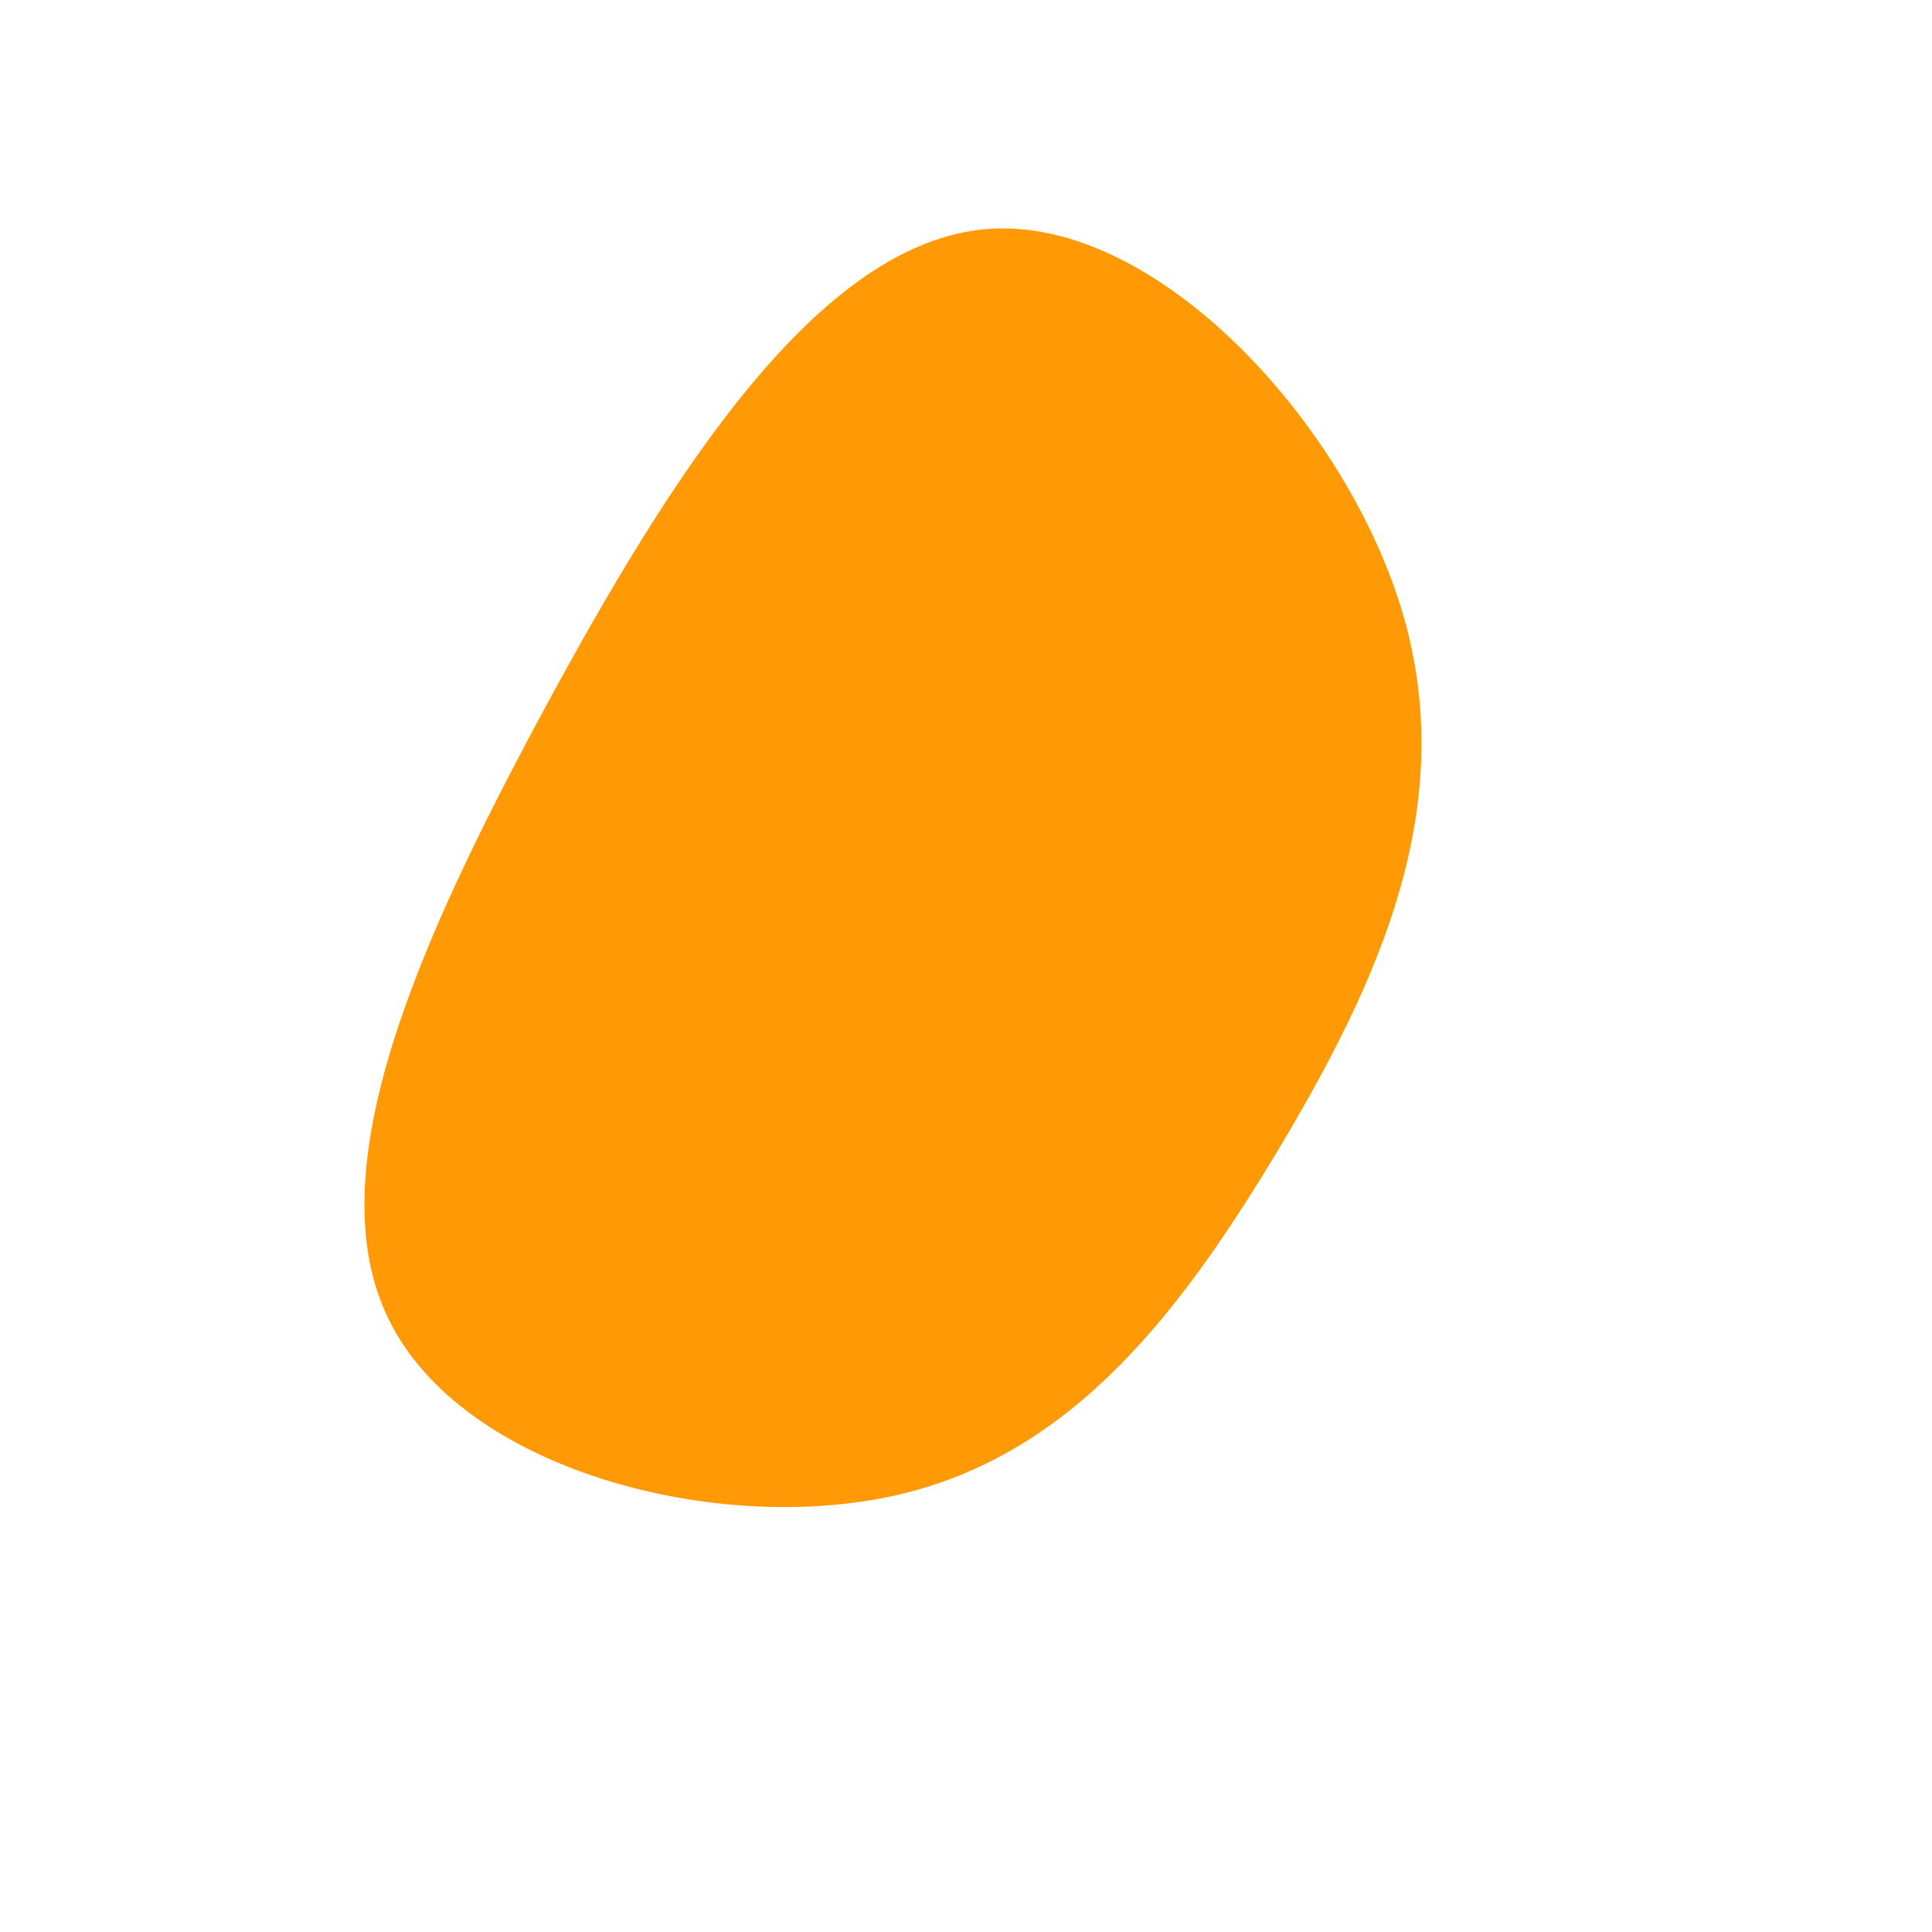 <?xml version="1.0" standalone="no"?>
<svg viewBox="0 0 200 200" xmlns="http://www.w3.org/2000/svg">
  <path fill="#FF9905" d="M45.3,-36.2C51,-16.3,42.6,1.7,32.7,18.4C22.7,35.1,11.4,50.6,-7.3,54.8C-26,59,-52.1,52.1,-59.7,36.7C-67.4,21.3,-56.6,-2.6,-43.6,-26.7C-30.6,-50.7,-15.3,-75,2.3,-76.3C19.8,-77.6,39.6,-56,45.3,-36.2Z" transform="translate(100 100)" />
</svg>

